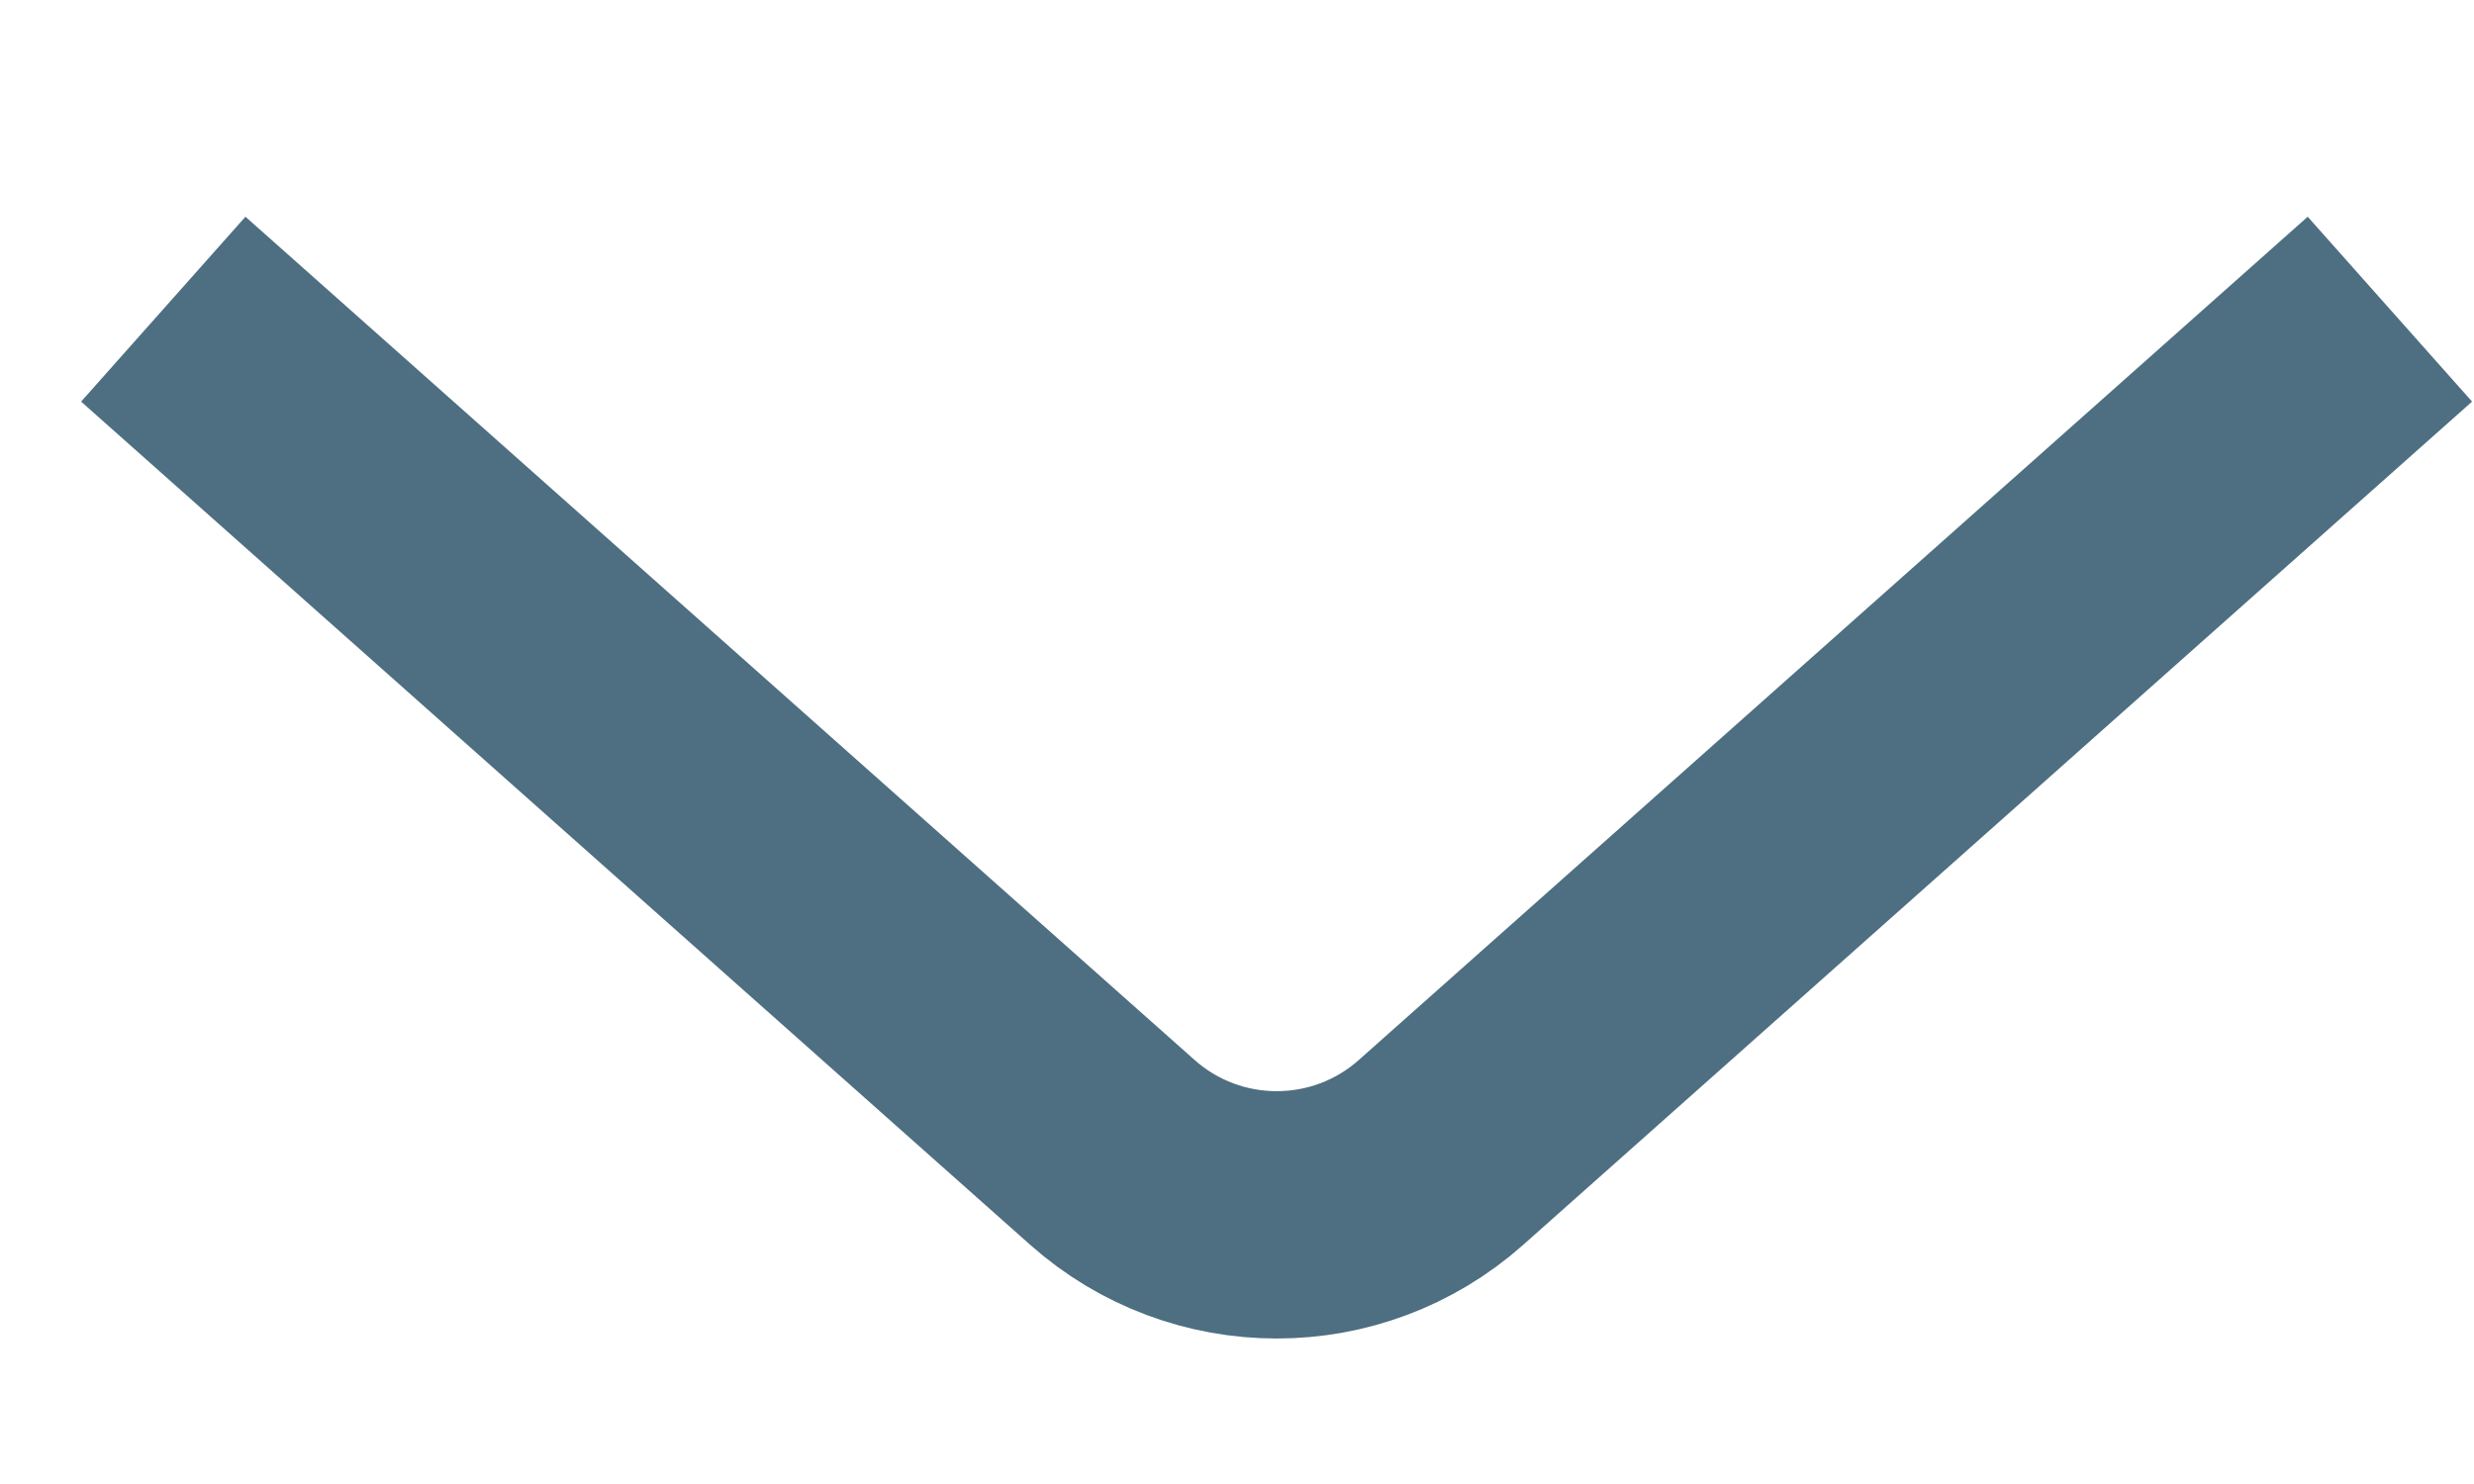 <svg width="10" height="6" viewBox="0 0 10 6" fill="none" xmlns="http://www.w3.org/2000/svg">
<path fill-rule="evenodd" d="M9.66 1.25L5.825 4.659C5.446 4.996 4.875 4.996 4.496 4.659L0.66 1.25" stroke="#4E6E81"/>
</svg>
